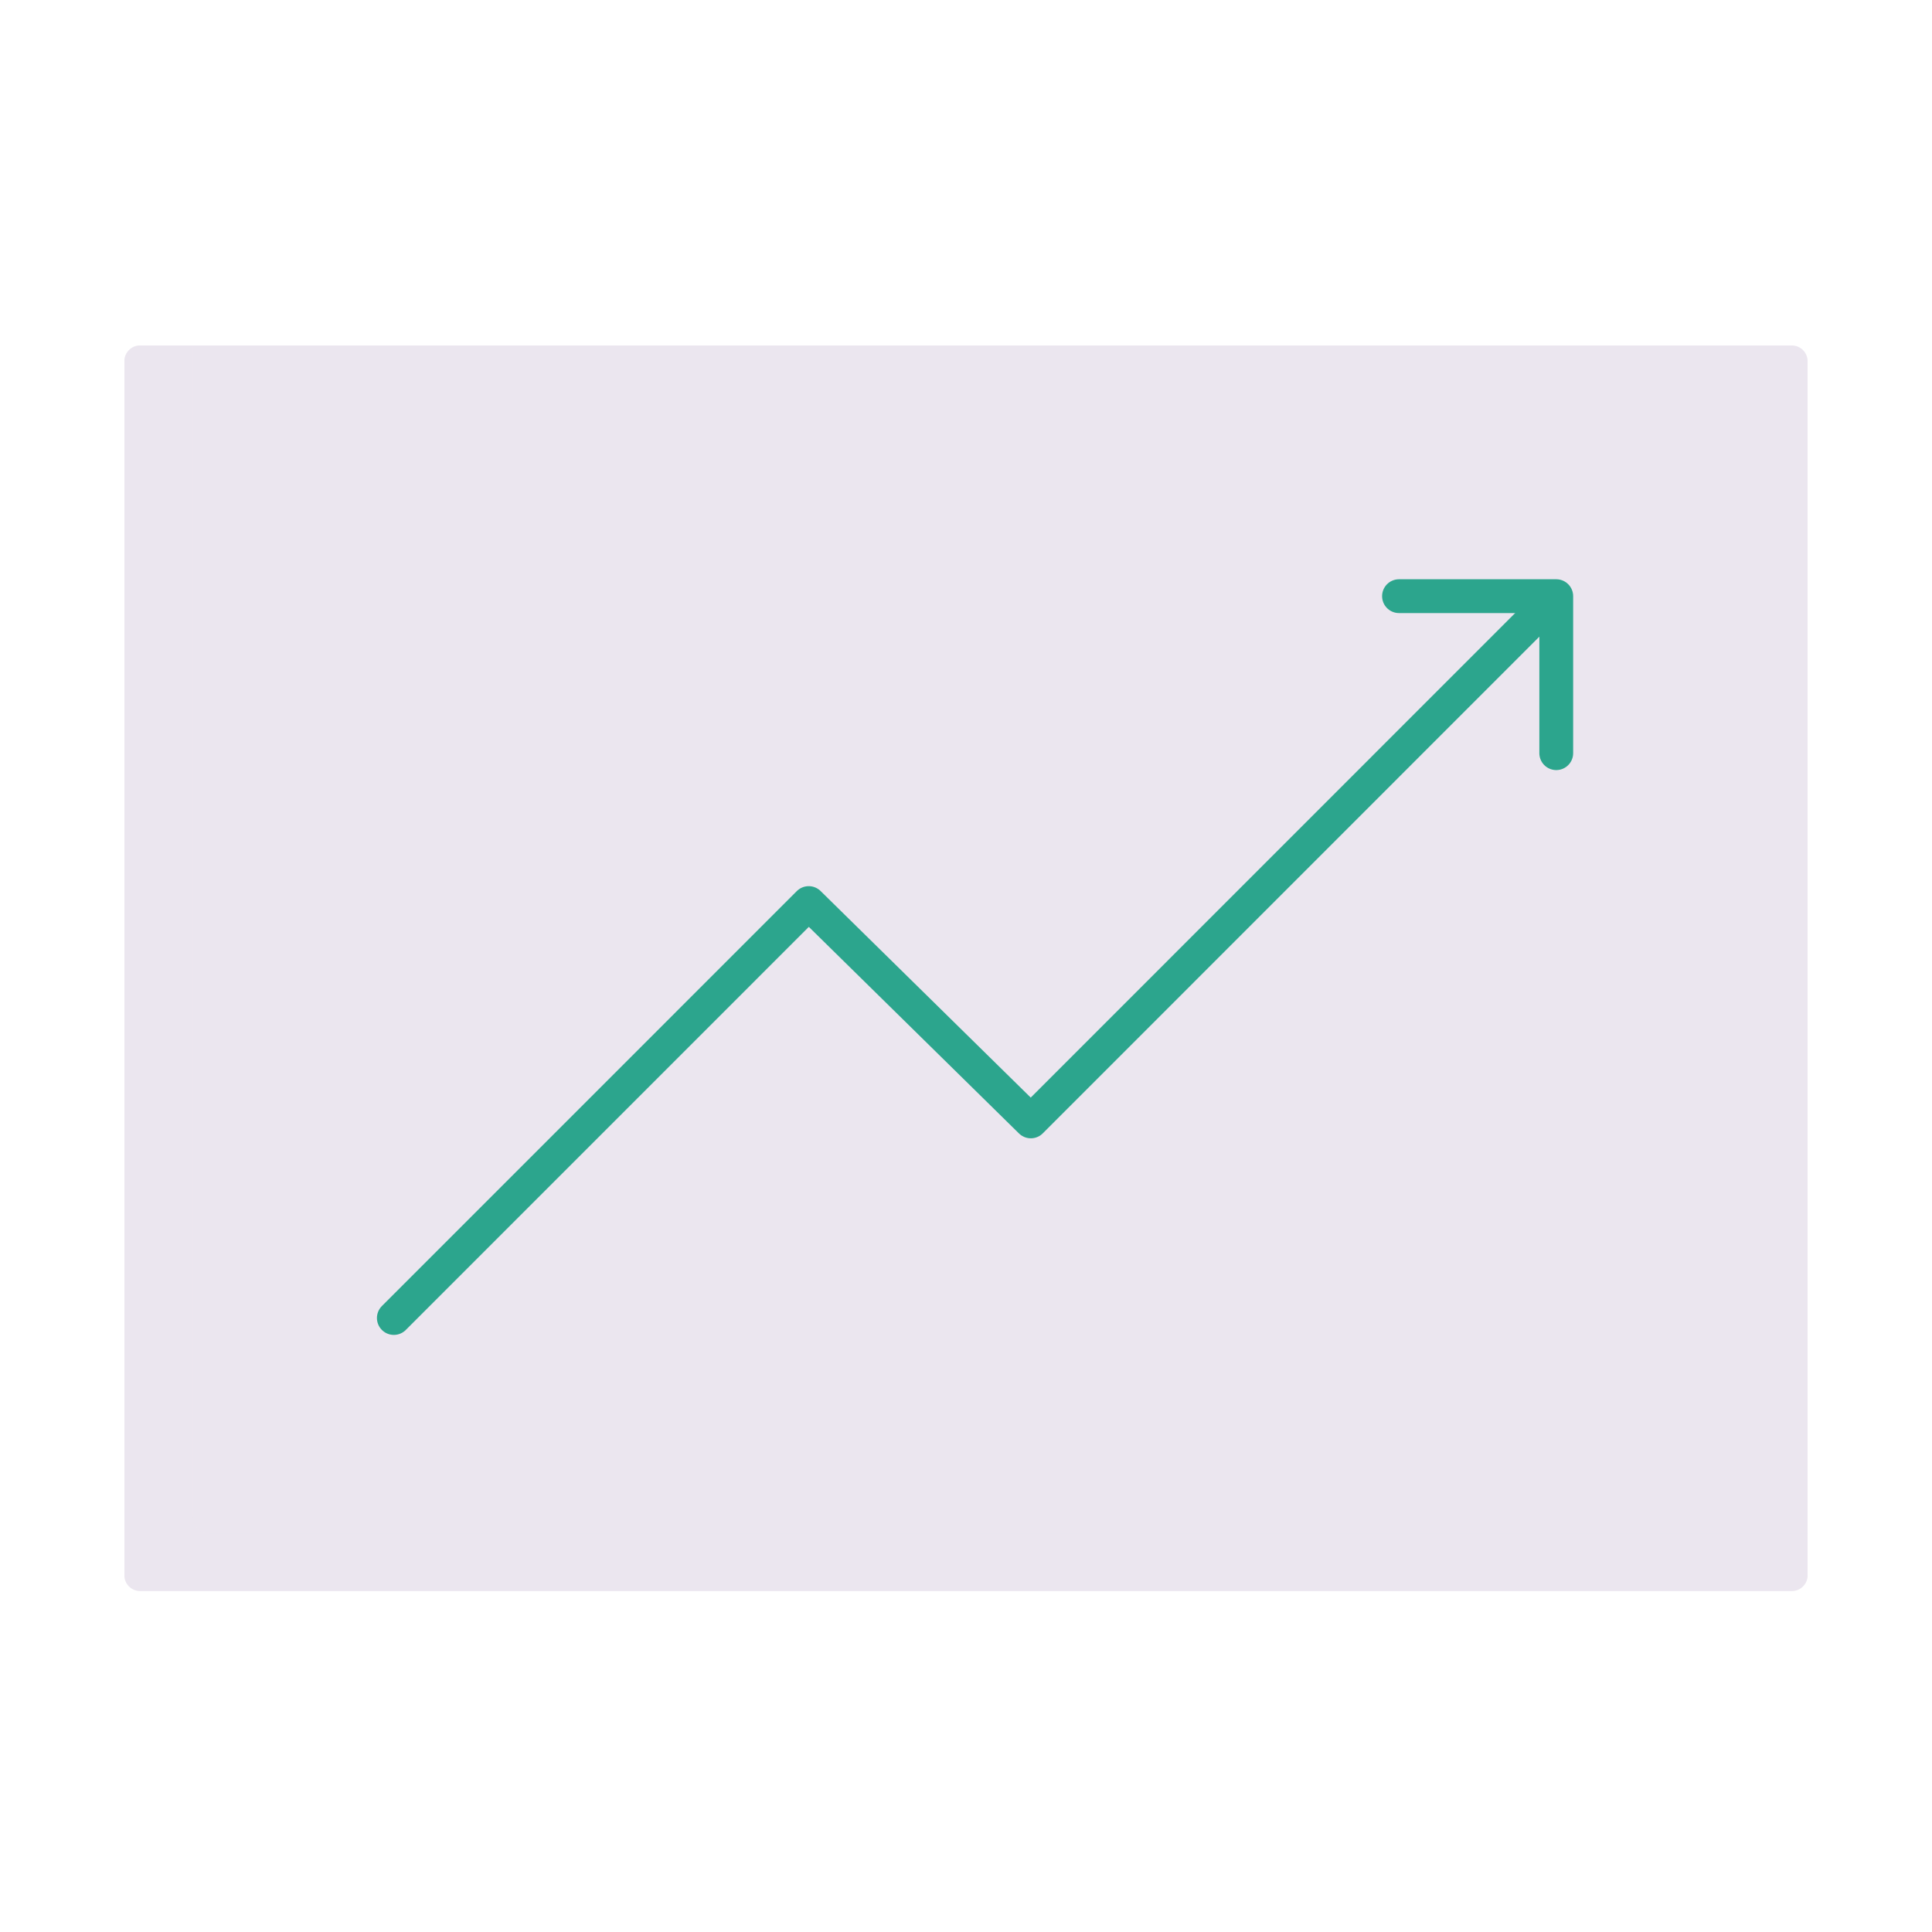 <svg xmlns="http://www.w3.org/2000/svg" xmlns:xlink="http://www.w3.org/1999/xlink" viewBox="0 0 430 430" width="430" height="430" preserveAspectRatio="xMidYMid meet" style="width: 100%; height: 100%; transform: translate3d(0px, 0px, 0px); content-visibility: visible;"><defs><clipPath id="__lottie_element_6941"><rect width="430" height="430" x="0" y="0"/></clipPath><clipPath id="__lottie_element_6943"><path d="M0,0 L430,0 L430,430 L0,430z"/></clipPath></defs><g clip-path="url(#__lottie_element_6941)"><g clip-path="url(#__lottie_element_6943)" transform="matrix(1,0,0,1,0,0)" opacity="1" style="display: block;"><g transform="matrix(1,0,0,1,215,215.495)" opacity="1" style="display: block;"><g opacity="1" transform="matrix(1,0,0,1,0,0)"><path class="primary" fill="rgb(235,230,239)" fill-opacity="1" d=" M183.81,-138.605 C183.81,-138.605 -183.81,-138.605 -183.81,-138.605 C-185.743,-138.605 -187.31,-137.038 -187.31,-135.105 C-187.31,-135.105 -187.31,135.105 -187.31,135.105 C-187.31,137.038 -185.743,138.605 -183.81,138.605 C-183.81,138.605 183.81,138.605 183.81,138.605 C185.743,138.605 187.31,137.038 187.31,135.105 C187.31,135.105 187.31,-135.105 187.31,-135.105 C187.31,-137.038 185.743,-138.605 183.81,-138.605z"/></g></g><g transform="matrix(1,0,0,1,215,215.5)" opacity="0.5" style="mix-blend-mode: multiply; display: block;"><g opacity="1" transform="matrix(1,0,0,1,0,0)"><path class="primary" fill="rgb(235,230,239)" fill-opacity="1" d=" M-169.933,125.474 C-169.5,125.669 -169.034,125.776 -168.56,125.79 C-168.56,125.79 187.31,125.79 187.31,125.79 C187.31,125.79 187.31,135.11 187.31,135.11 C187.31,136.038 186.941,136.929 186.285,137.585 C185.629,138.241 184.738,138.61 183.81,138.61 C183.81,138.61 -183.81,138.61 -183.81,138.61 C-184.738,138.61 -185.629,138.241 -186.285,137.585 C-186.941,136.929 -187.31,136.038 -187.31,135.11 C-187.31,135.11 -187.31,-135.11 -187.31,-135.11 C-187.31,-136.038 -186.941,-136.929 -186.285,-137.585 C-185.629,-138.241 -184.738,-138.61 -183.81,-138.61 C-183.81,-138.61 -172.06,-138.61 -172.06,-138.61 C-172.06,-138.61 -172.06,122.07 -172.06,122.07 C-172.075,122.544 -171.996,123.016 -171.828,123.46 C-171.66,123.904 -171.406,124.31 -171.081,124.655 C-170.756,125 -170.366,125.279 -169.933,125.474z"/></g></g><g transform="matrix(3.5,0,0,3.5,229,215)" opacity="1" style="display: block;"><g opacity="1" transform="matrix(1,0,0,1,0,0)"><path stroke-linecap="round" stroke-linejoin="round" fill-opacity="0" class="secondary" stroke="rgb(44,165,141)" stroke-opacity="1" stroke-width="2.15" d=" M-40.384,22.384 C-40.384,22.384 -14.001,-4.002 -14.001,-4.002 C-14.001,-4.002 0.123,9.882 0.123,9.882 C0.123,9.882 31.939,-21.942 31.939,-21.942"/></g></g><g transform="matrix(3.5,0,0,3.5,178.035,259.418)" opacity="1" style="display: block;"><g opacity="1" transform="matrix(1,0,0,1,14.565,-12.725)"><path stroke-linecap="round" stroke-linejoin="round" fill-opacity="0" class="secondary" stroke="rgb(44,165,141)" stroke-opacity="1" stroke-width="2.15" d=" M23.531,-23.484 C23.531,-23.484 33.531,-23.484 33.531,-23.484 C33.531,-23.484 33.531,-13.5 33.531,-13.5"/></g></g></g></g></svg>